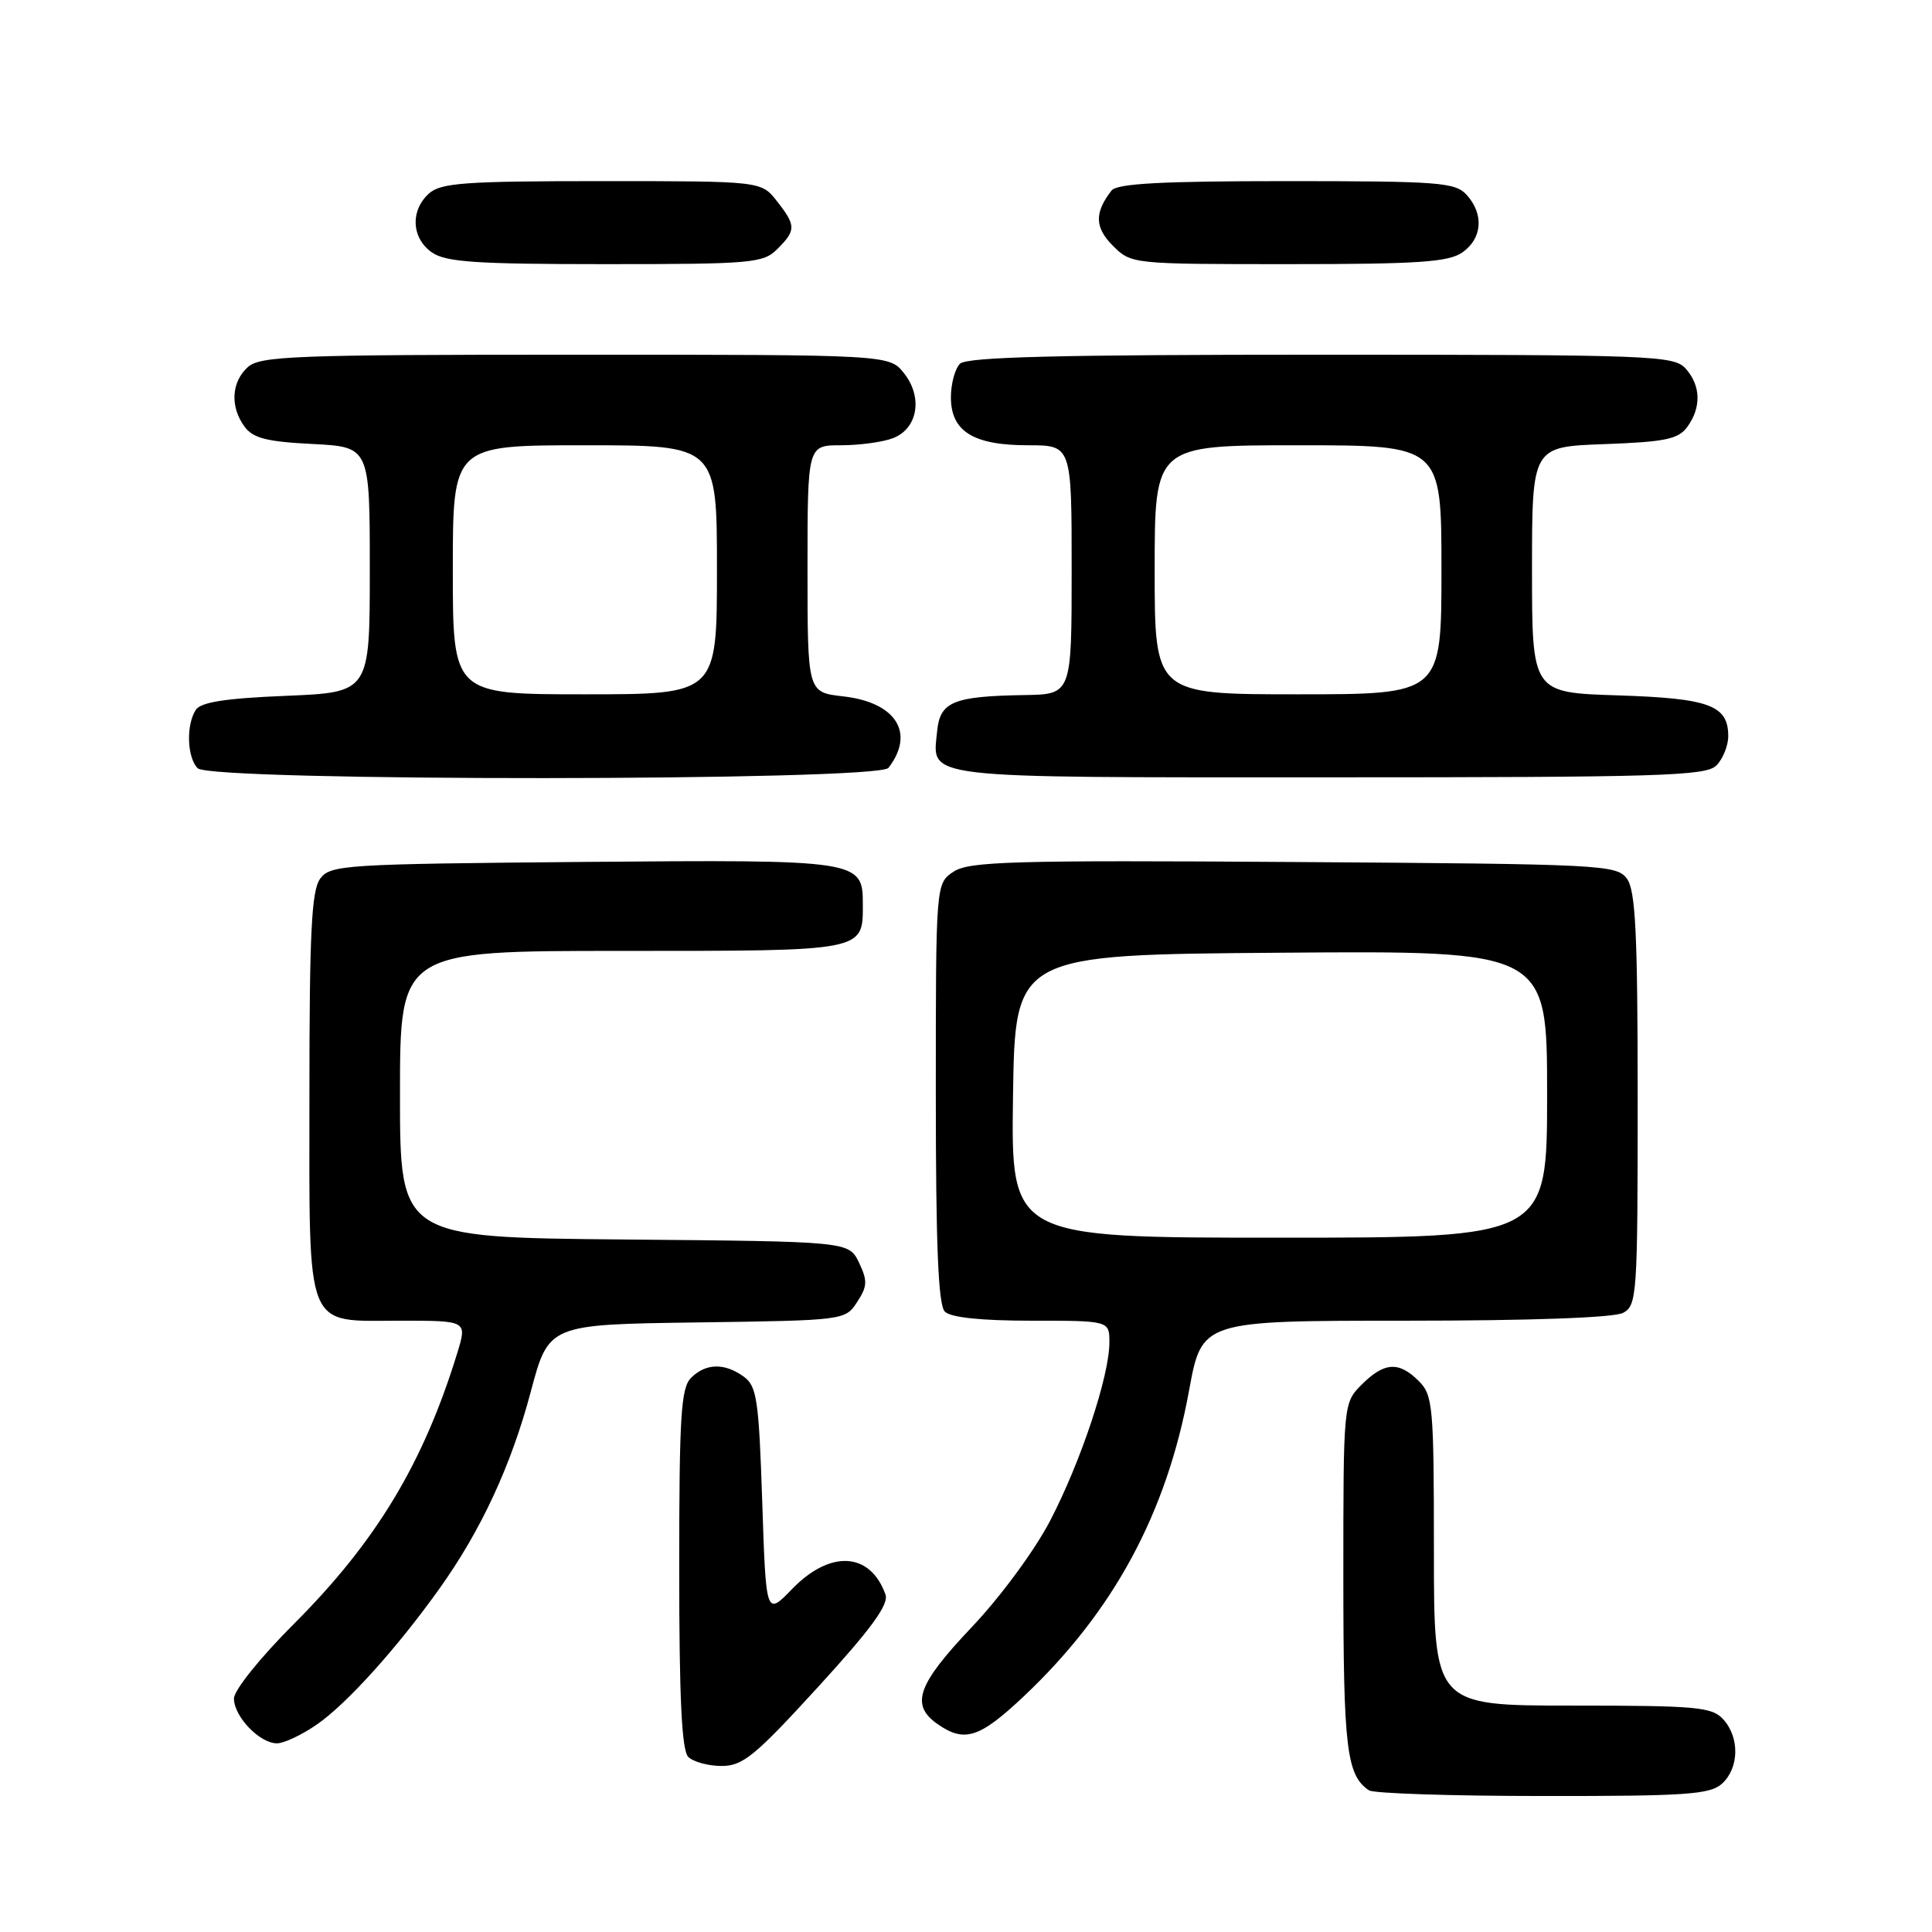 <?xml version="1.0" encoding="UTF-8" standalone="no"?>
<!DOCTYPE svg PUBLIC "-//W3C//DTD SVG 1.1//EN" "http://www.w3.org/Graphics/SVG/1.1/DTD/svg11.dtd" >
<svg xmlns="http://www.w3.org/2000/svg" xmlns:xlink="http://www.w3.org/1999/xlink" version="1.1" viewBox="0 0 256 256">
 <g >
 <path fill="currentColor"
d=" M 228.17 236.35 C 230.45 234.28 230.53 230.24 228.35 227.83 C 226.86 226.18 224.85 226.00 208.35 226.00 C 190.00 226.00 190.00 226.00 190.00 205.50 C 190.00 186.33 189.87 184.87 188.00 183.00 C 185.36 180.36 183.43 180.48 180.45 183.45 C 178.00 185.91 178.00 185.91 178.00 209.02 C 178.00 231.67 178.43 235.25 181.40 237.23 C 182.00 237.64 192.36 237.98 204.42 237.98 C 223.43 238.00 226.59 237.78 228.17 236.35 Z  M 108.40 223.53 C 115.46 215.81 117.80 212.60 117.33 211.28 C 115.31 205.64 110.01 205.33 104.95 210.56 C 101.50 214.12 101.50 214.12 101.00 198.98 C 100.55 185.47 100.29 183.68 98.56 182.42 C 96.02 180.57 93.52 180.62 91.57 182.57 C 90.23 183.91 90.00 187.63 90.00 207.87 C 90.00 224.99 90.33 231.93 91.20 232.80 C 91.86 233.46 93.85 234.00 95.62 234.00 C 98.43 234.00 100.05 232.67 108.40 223.53 Z  M 42.01 228.49 C 45.95 225.76 52.61 218.38 58.23 210.50 C 63.75 202.77 67.74 194.16 70.33 184.41 C 72.70 175.50 72.70 175.50 92.34 175.23 C 111.89 174.96 111.99 174.95 113.57 172.53 C 114.94 170.45 114.97 169.71 113.82 167.30 C 112.47 164.50 112.47 164.50 82.74 164.24 C 53.00 163.97 53.00 163.97 53.00 144.99 C 53.00 126.00 53.00 126.00 82.38 126.00 C 114.74 126.00 114.33 126.08 114.33 119.81 C 114.33 113.95 113.96 113.90 77.18 114.21 C 45.51 114.49 43.77 114.60 42.42 116.44 C 41.28 118.00 41.00 123.58 41.00 144.86 C 41.00 176.87 40.25 175.00 53.11 175.00 C 61.90 175.00 61.90 175.00 60.60 179.25 C 56.10 193.91 49.84 204.28 38.93 215.19 C 34.47 219.65 31.00 223.97 31.00 225.06 C 31.00 227.45 34.40 231.00 36.70 231.00 C 37.63 231.00 40.02 229.87 42.01 228.49 Z  M 135.68 224.75 C 147.55 213.54 154.58 200.53 157.56 184.24 C 159.25 175.00 159.25 175.00 186.19 175.00 C 202.85 175.00 213.87 174.60 215.07 173.96 C 216.91 172.98 217.00 171.60 217.00 145.66 C 217.00 123.69 216.72 118.00 215.58 116.44 C 214.22 114.58 212.40 114.49 171.45 114.22 C 134.19 113.97 128.44 114.14 126.37 115.49 C 124.00 117.05 124.00 117.05 124.00 144.82 C 124.00 165.09 124.32 172.92 125.20 173.80 C 125.98 174.58 130.02 175.00 136.70 175.00 C 147.00 175.00 147.00 175.00 147.00 177.89 C 147.00 182.32 143.21 193.71 139.15 201.50 C 137.09 205.46 132.57 211.59 128.75 215.62 C 121.55 223.21 120.60 225.90 124.22 228.44 C 127.80 230.95 129.79 230.31 135.68 224.75 Z  M 117.72 101.75 C 121.30 97.12 118.73 93.06 111.71 92.27 C 107.00 91.74 107.00 91.74 107.00 75.37 C 107.00 59.00 107.00 59.00 111.43 59.00 C 113.87 59.00 116.97 58.58 118.30 58.07 C 121.60 56.82 122.32 52.67 119.80 49.47 C 117.85 47.00 117.85 47.00 76.26 47.00 C 38.95 47.00 34.47 47.17 32.83 48.65 C 30.65 50.63 30.47 53.89 32.40 56.53 C 33.52 58.06 35.35 58.53 41.40 58.83 C 49.00 59.22 49.00 59.22 49.00 75.48 C 49.00 91.74 49.00 91.74 37.92 92.20 C 29.81 92.53 26.59 93.04 25.93 94.08 C 24.64 96.11 24.79 100.39 26.20 101.80 C 27.97 103.57 116.35 103.52 117.72 101.75 Z  M 227.43 101.43 C 228.29 100.56 229.00 98.82 229.00 97.55 C 229.00 93.45 226.52 92.53 214.35 92.14 C 203.00 91.78 203.00 91.78 203.00 75.49 C 203.00 59.19 203.00 59.19 212.58 58.85 C 220.67 58.55 222.38 58.20 223.58 56.56 C 225.46 53.98 225.37 51.07 223.35 48.83 C 221.79 47.11 218.96 47.00 175.05 47.00 C 140.10 47.00 128.10 47.30 127.20 48.20 C 126.54 48.86 126.00 50.86 126.00 52.64 C 126.00 57.16 128.96 59.00 136.22 59.00 C 142.00 59.00 142.00 59.00 142.00 75.50 C 142.00 92.00 142.00 92.00 135.75 92.10 C 126.34 92.25 124.56 92.98 124.18 96.85 C 123.56 103.27 121.26 103.00 176.05 103.00 C 220.00 103.00 226.04 102.82 227.43 101.43 Z  M 103.00 33.00 C 105.50 30.50 105.49 29.90 102.93 26.63 C 100.85 24.00 100.85 24.00 79.76 24.00 C 61.53 24.00 58.41 24.23 56.83 25.65 C 54.34 27.91 54.53 31.56 57.22 33.44 C 59.06 34.73 63.04 35.00 80.22 35.00 C 99.67 35.00 101.13 34.87 103.00 33.00 Z  M 193.78 33.44 C 196.41 31.60 196.65 28.38 194.35 25.83 C 192.84 24.16 190.73 24.00 170.47 24.00 C 153.87 24.00 148.00 24.32 147.28 25.25 C 145.00 28.19 145.05 30.14 147.46 32.56 C 149.90 34.99 149.98 35.00 170.73 35.00 C 187.96 35.00 191.94 34.73 193.78 33.44 Z  M 134.23 145.25 C 134.50 126.50 134.50 126.50 169.75 126.24 C 205.00 125.97 205.00 125.97 205.00 144.99 C 205.00 164.00 205.00 164.00 169.48 164.00 C 133.96 164.00 133.96 164.00 134.23 145.25 Z  M 60.00 75.50 C 60.00 59.00 60.00 59.00 77.50 59.00 C 95.00 59.00 95.00 59.00 95.00 75.50 C 95.00 92.00 95.00 92.00 77.50 92.00 C 60.00 92.00 60.00 92.00 60.00 75.50 Z  M 153.00 75.50 C 153.00 59.00 153.00 59.00 172.00 59.00 C 191.00 59.00 191.00 59.00 191.00 75.50 C 191.00 92.00 191.00 92.00 172.00 92.00 C 153.00 92.00 153.00 92.00 153.00 75.50 Z "/>
</g>
</svg>